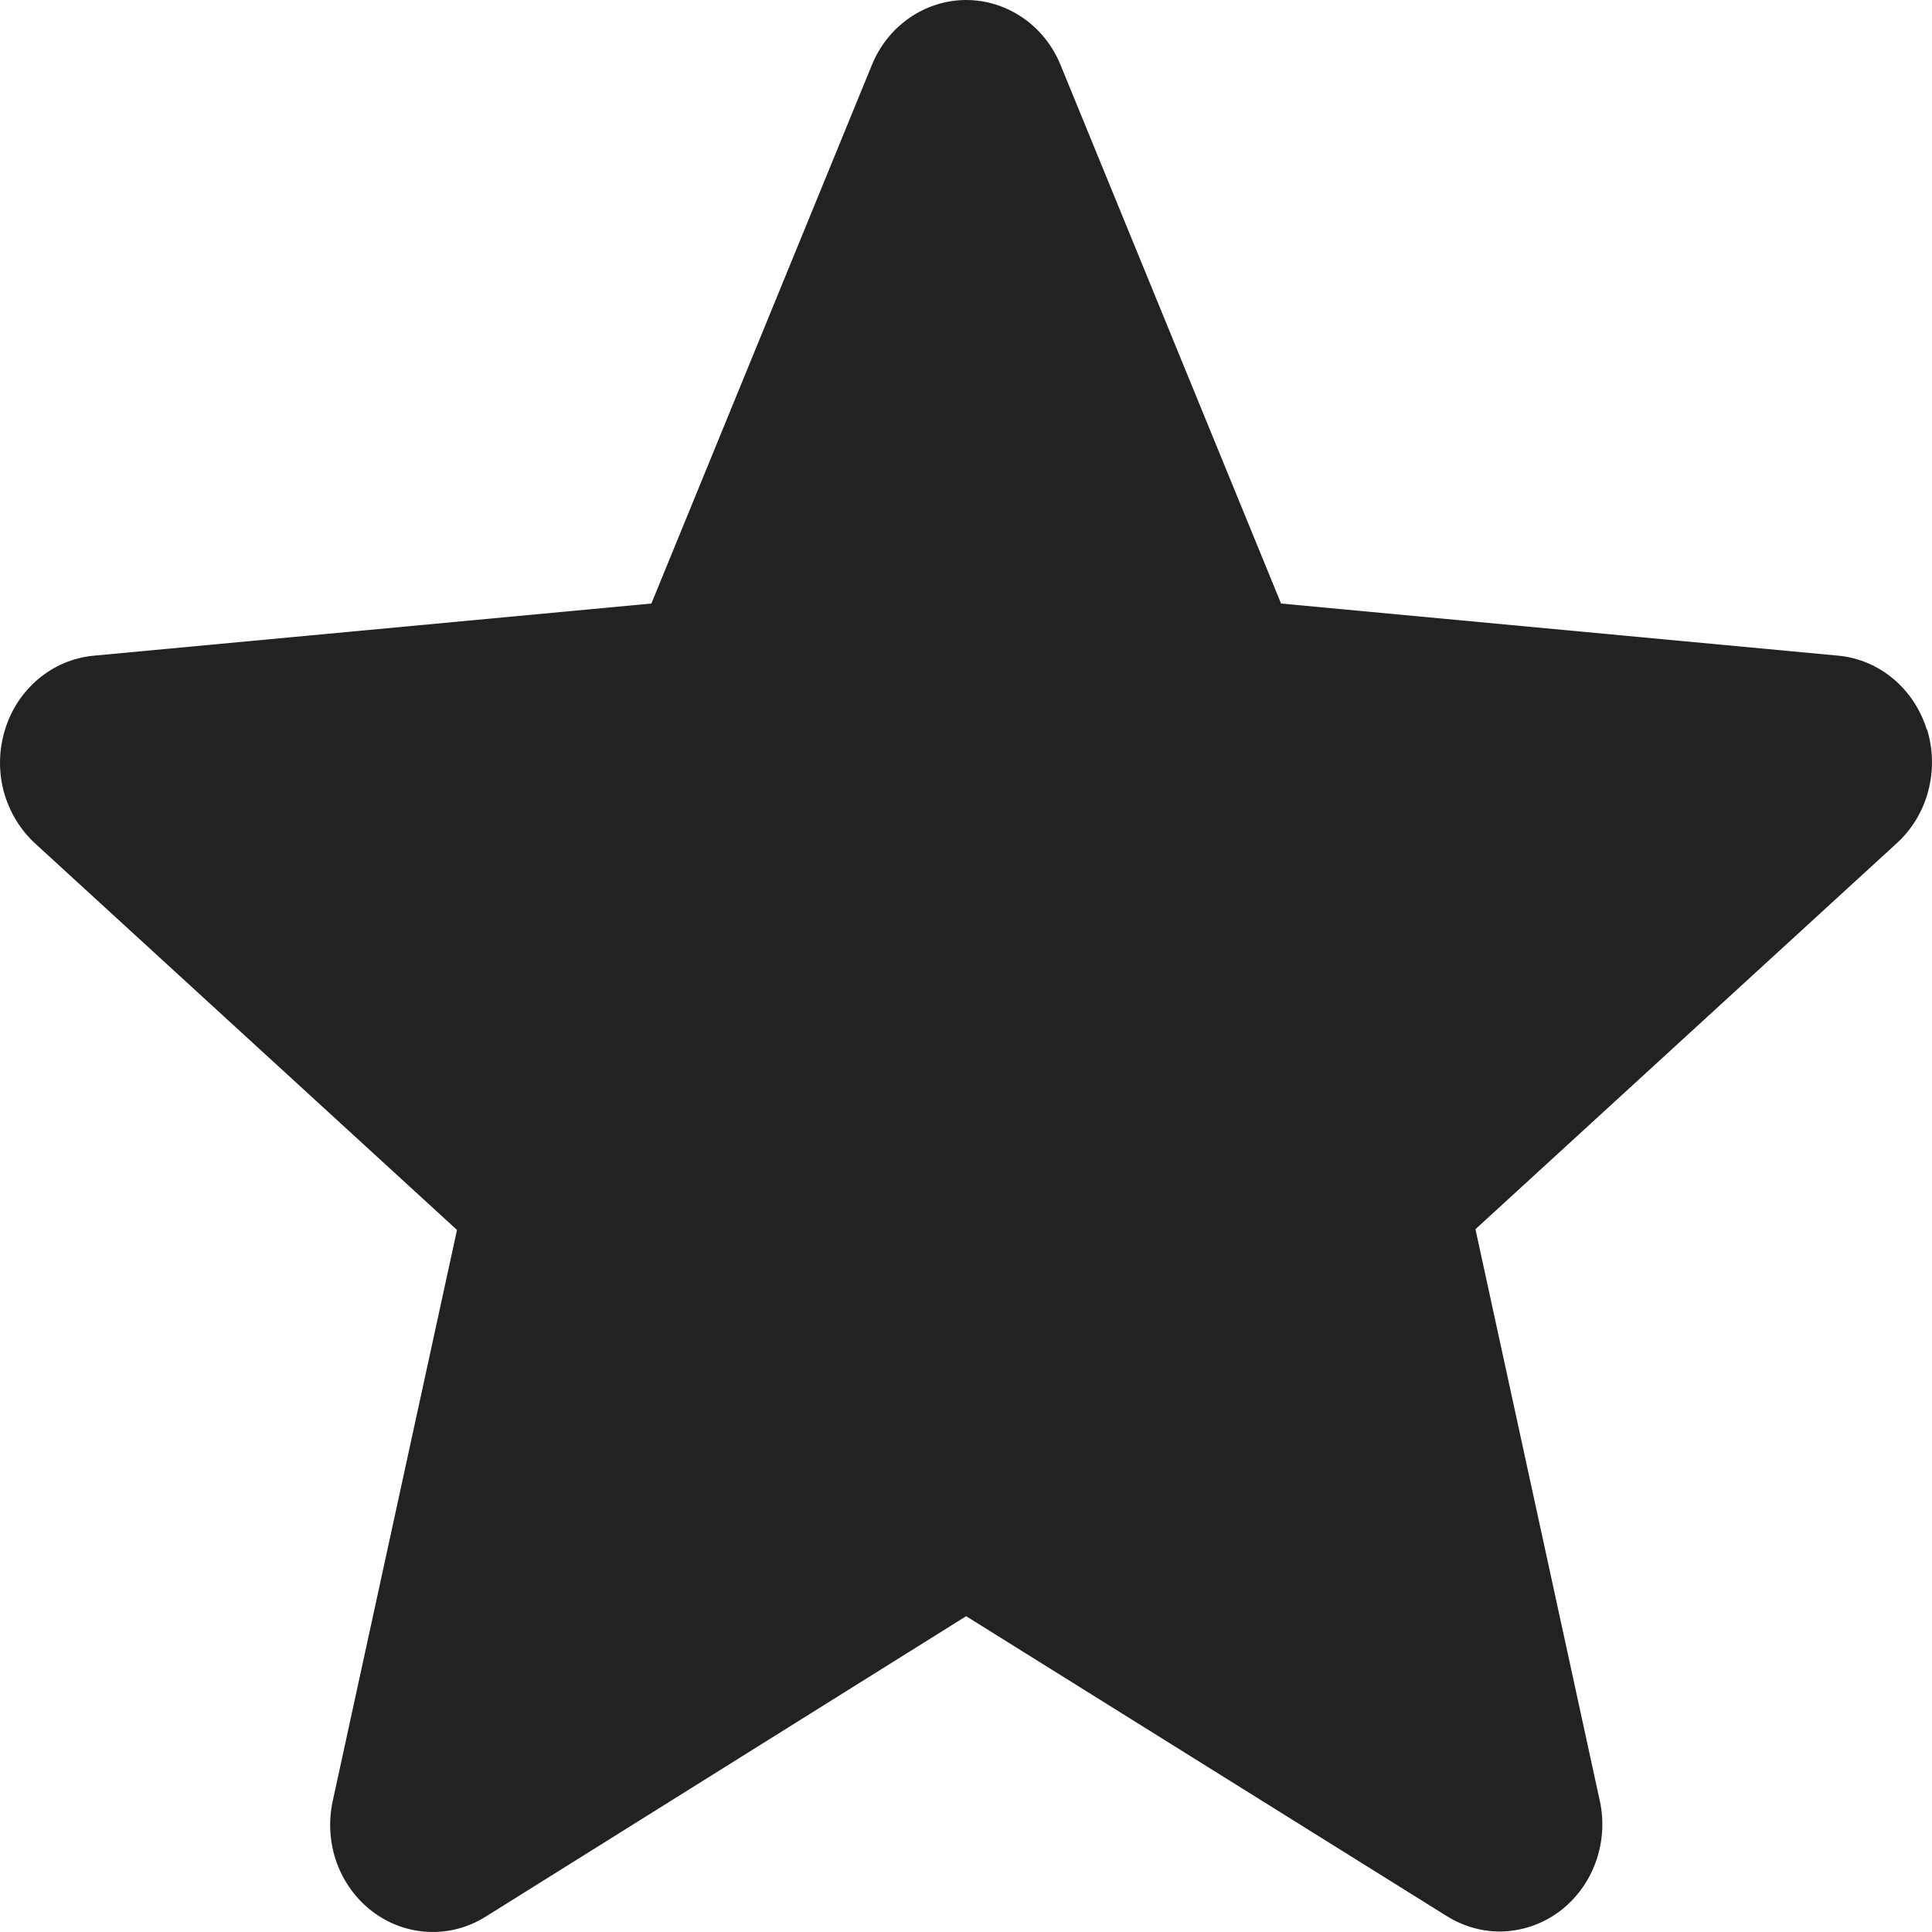 <svg xmlns="http://www.w3.org/2000/svg" width="13" height="13" viewBox="0 0 13 13" fill="none">
  <path d="M12.965 4.91C12.924 4.776 12.846 4.657 12.74 4.568C12.634 4.479 12.506 4.425 12.371 4.412L8.62 4.061L7.137 0.439C7.084 0.308 6.996 0.198 6.883 0.12C6.769 0.042 6.637 0 6.501 0C6.366 0 6.233 0.042 6.12 0.12C6.007 0.198 5.919 0.308 5.866 0.439L4.383 4.061L0.63 4.412C0.495 4.425 0.366 4.478 0.26 4.567C0.154 4.655 0.075 4.774 0.034 4.909C-0.008 5.044 -0.011 5.188 0.025 5.325C0.062 5.461 0.136 5.584 0.238 5.677L3.075 8.276L2.239 12.118C2.209 12.256 2.218 12.4 2.265 12.532C2.313 12.664 2.396 12.779 2.506 12.862C2.615 12.945 2.746 12.993 2.881 12.999C3.016 13.006 3.15 12.97 3.266 12.898L6.501 10.875L9.735 12.893C9.852 12.966 9.986 13.002 10.121 12.996C10.257 12.989 10.387 12.942 10.497 12.859C10.607 12.775 10.69 12.661 10.738 12.528C10.785 12.396 10.795 12.252 10.764 12.114L9.928 8.271L12.765 5.672C12.866 5.579 12.94 5.457 12.975 5.321C13.011 5.184 13.008 5.04 12.966 4.906L12.965 4.91Z" fill="#222222"/>
</svg>